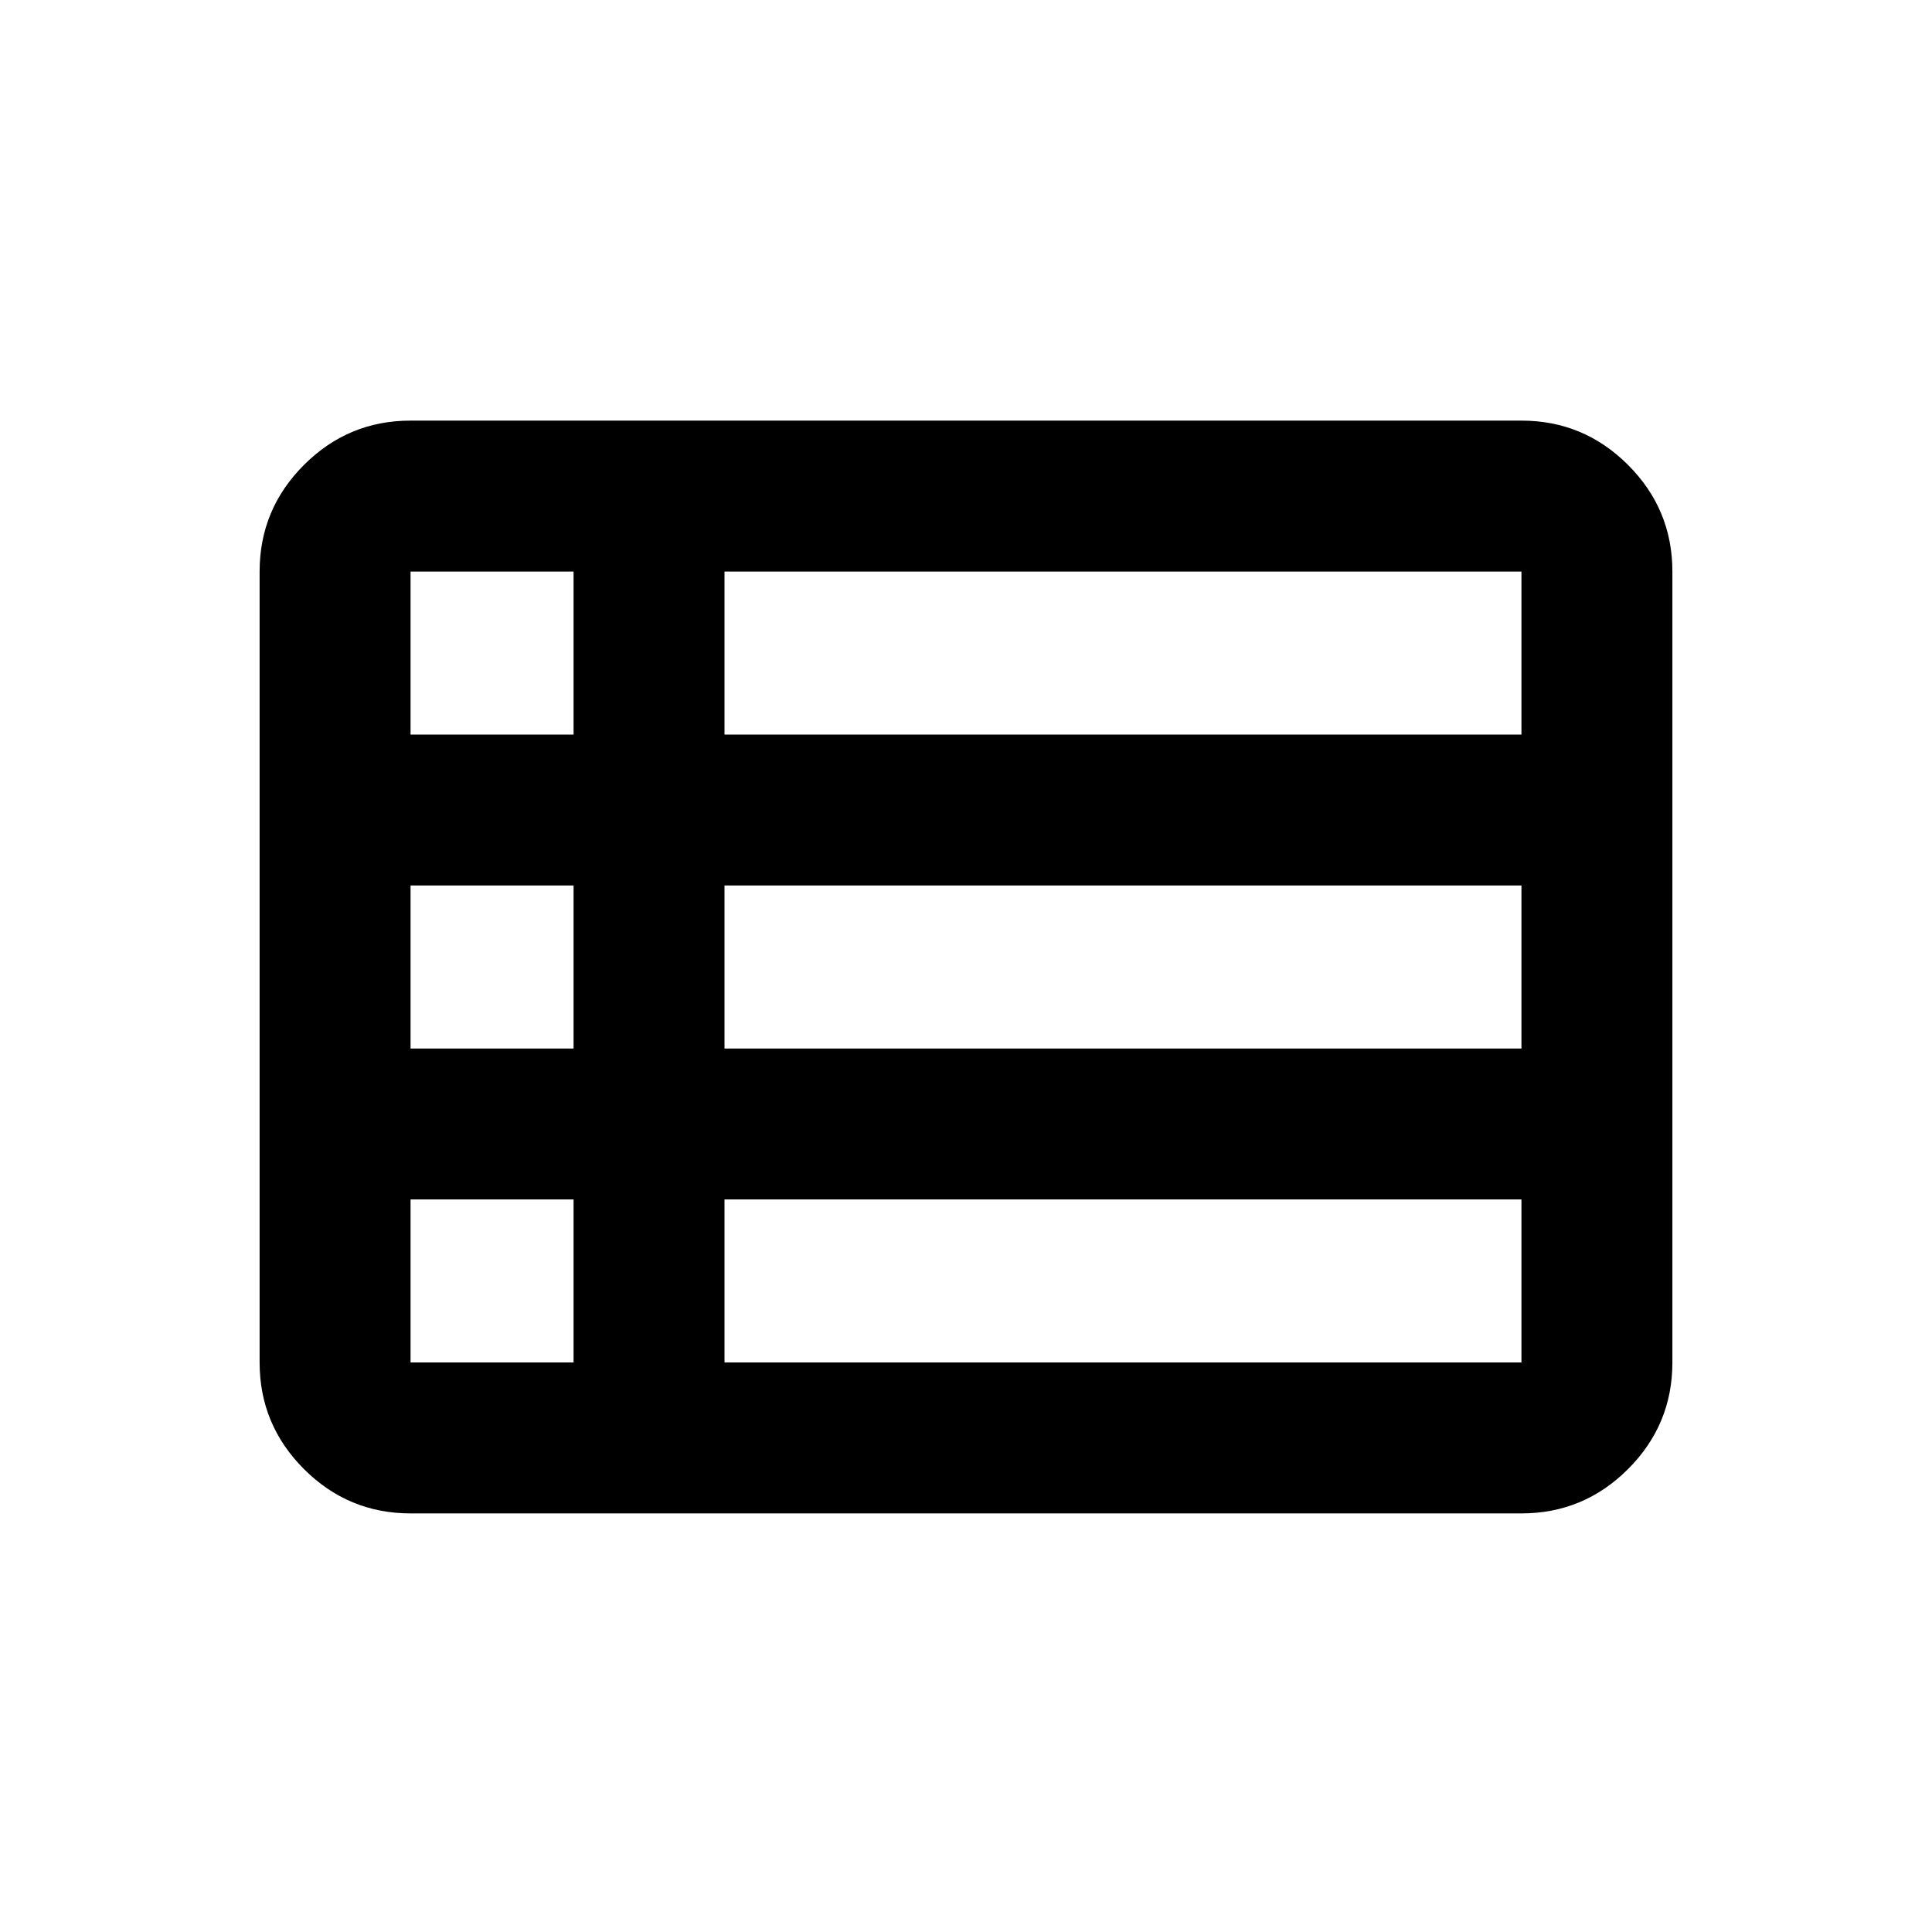 <svg xmlns="http://www.w3.org/2000/svg" height="24" viewBox="0 -960 960 960" width="24"><path d="M129-283v-393q0-30.94 22.03-52.97Q173.06-751 204-751h552q30.94 0 52.97 22.03Q831-706.94 831-676v393q0 30.94-22.03 52.97Q786.94-208 756-208H204q-30.94 0-52.97-22.03Q129-252.06 129-283Zm75-312h81v-81h-81v81Zm156 0h396v-81H360v81Zm0 156h396v-81H360v81Zm0 156h396v-81H360v81Zm-156 0h81v-81h-81v81Zm0-156h81v-81h-81v81Z"/></svg>